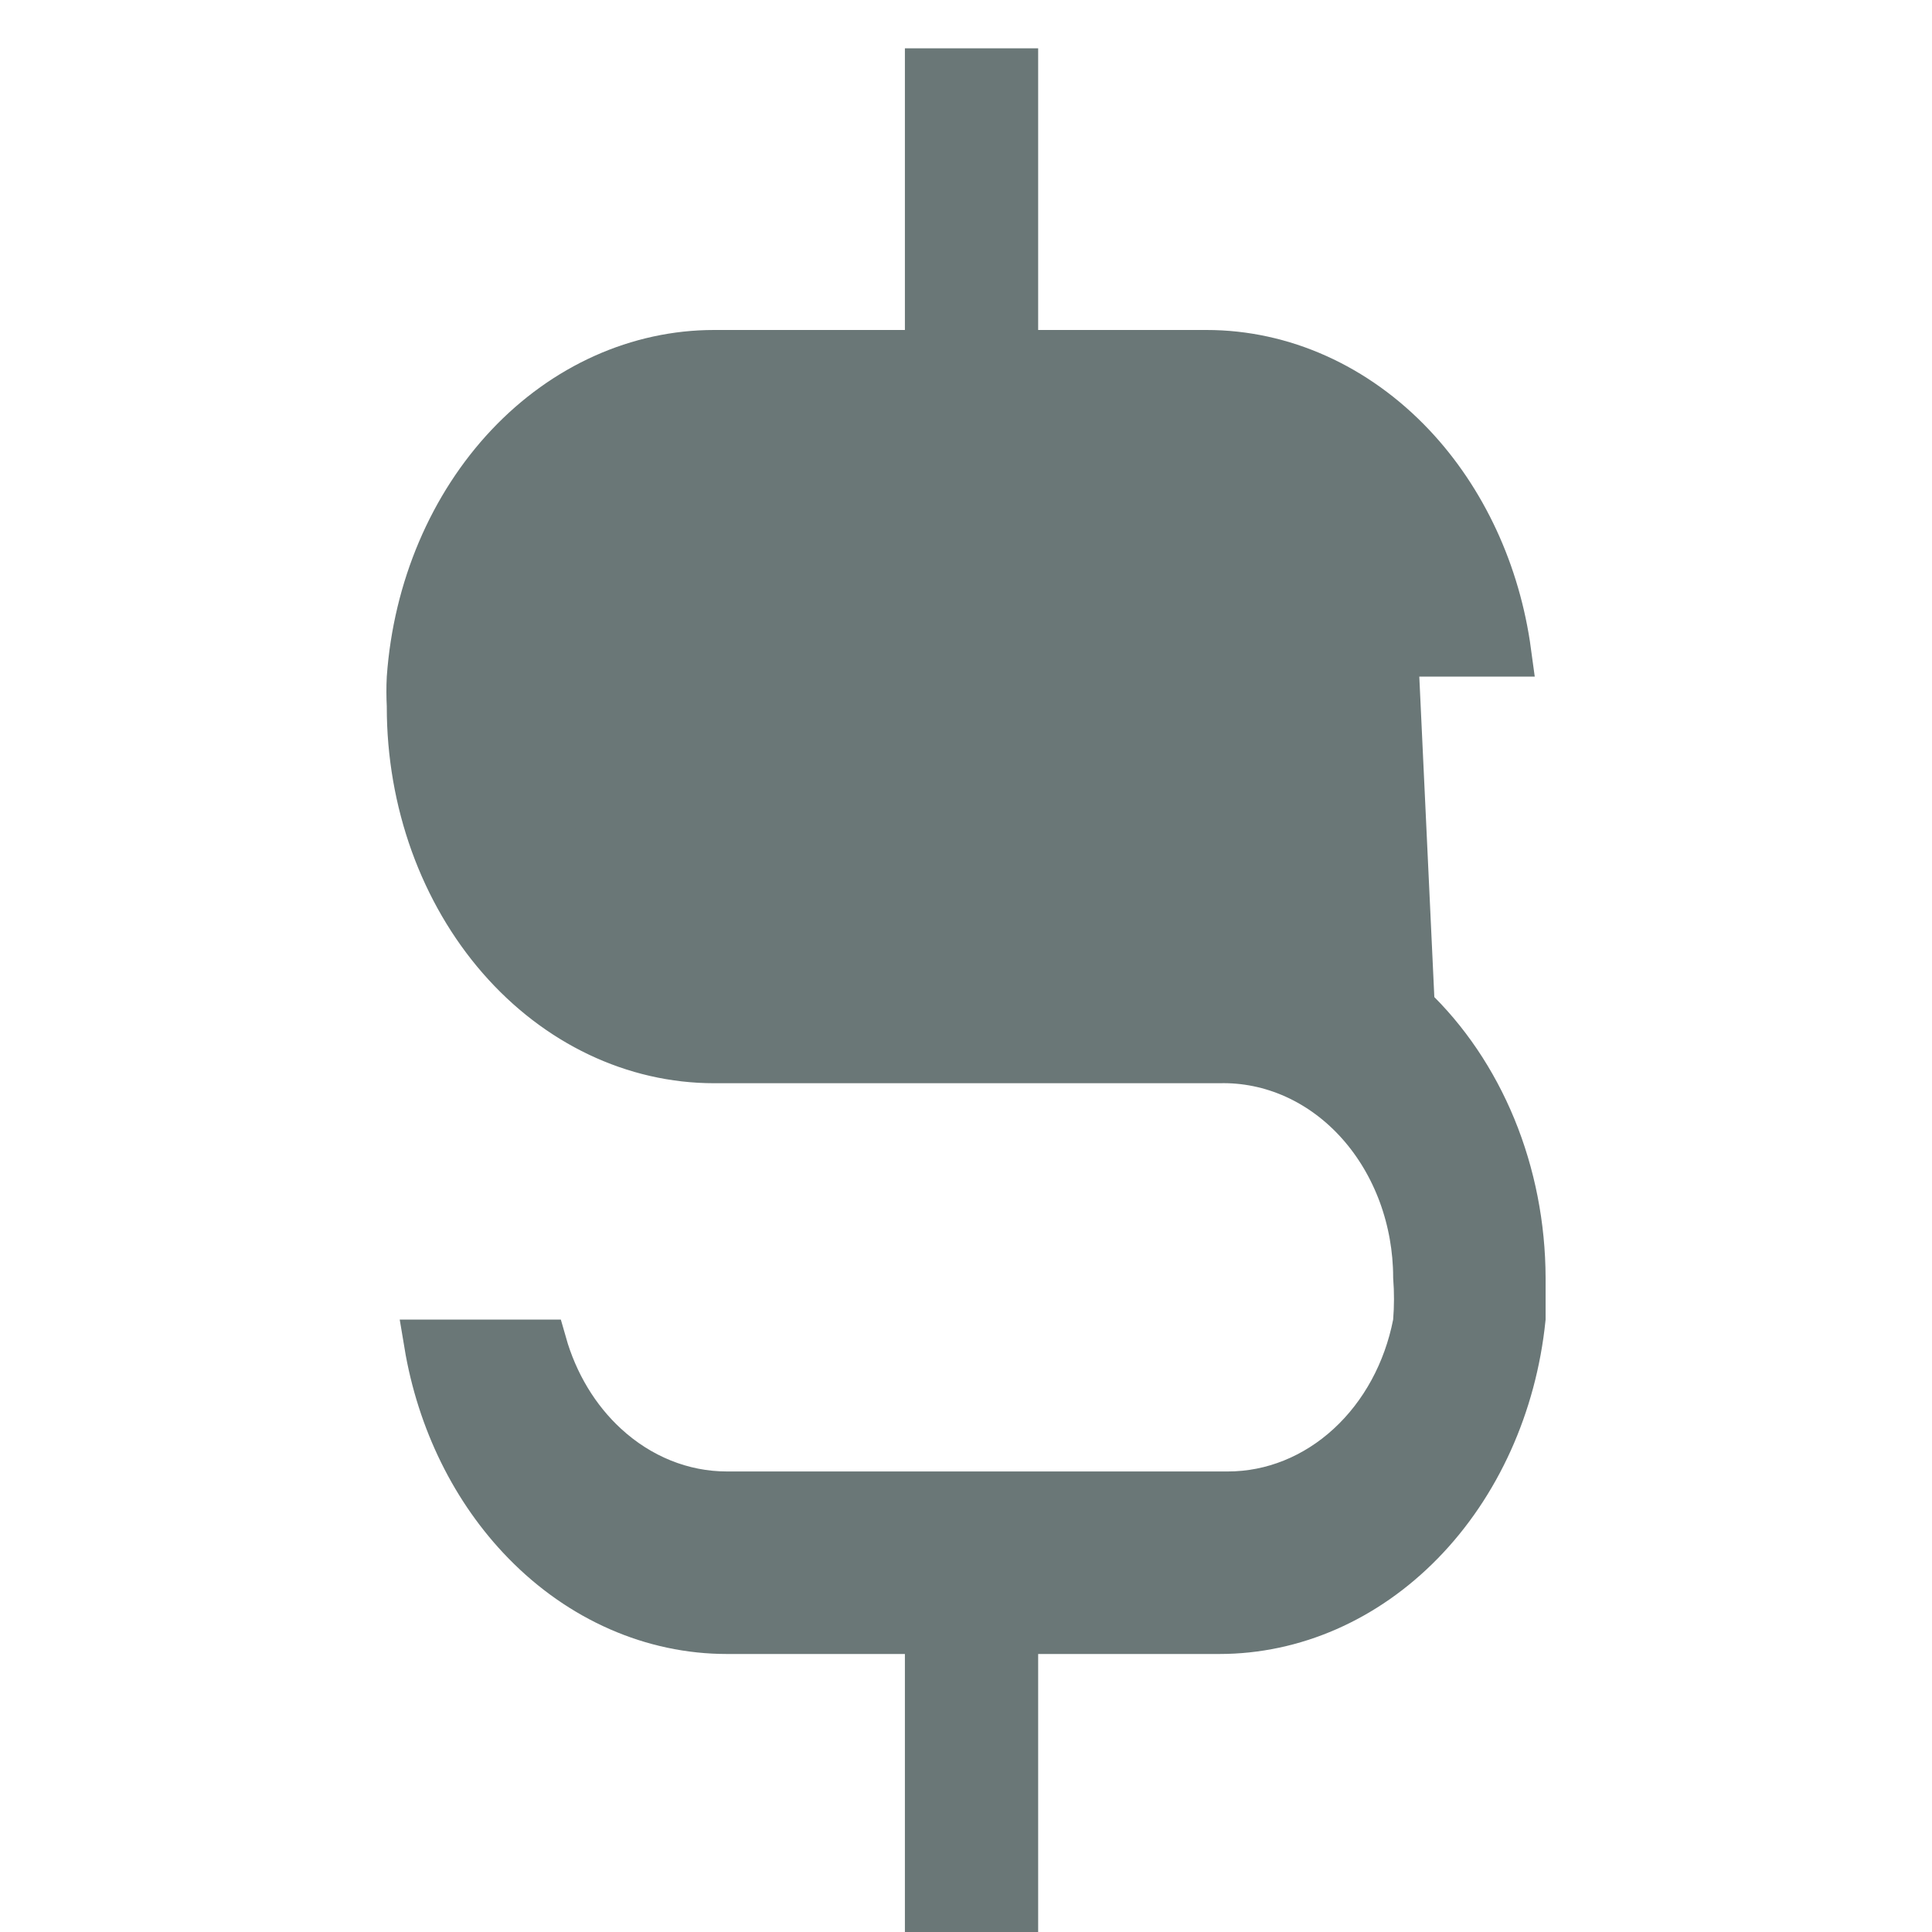 <svg width="40" height="40" viewBox="0 0 40 40" fill="none" xmlns="http://www.w3.org/2000/svg">
<path d="M29.206 20.863L29.203 20.86C28.058 19.758 26.617 19.184 25.15 19.225L25.136 19.225V19.225H14.791C14.244 19.24 13.701 19.128 13.197 18.898C12.69 18.668 12.234 18.325 11.854 17.893C11.475 17.462 11.178 16.951 10.978 16.393C10.78 15.839 10.682 15.248 10.686 14.653C10.675 14.43 10.675 14.205 10.687 13.981L10.688 13.959L10.692 13.937C10.846 12.865 11.336 11.881 12.088 11.176C12.84 10.472 13.801 10.095 14.795 10.136H24.981H24.981V10.636C25.813 10.635 26.618 10.974 27.253 11.591C27.887 12.209 28.311 13.066 28.447 14.008L29.206 20.863ZM29.206 20.863C29.916 21.537 30.492 22.387 30.891 23.356C31.289 24.324 31.497 25.384 31.5 26.459C31.5 26.46 31.5 26.46 31.5 26.46L31.5 27.296C31.316 29.088 30.569 30.729 29.414 31.912C28.255 33.1 26.771 33.744 25.246 33.744H21.494H20.994V34.244V39.5H19.235V34.244V33.744H18.735H15.049C13.525 33.744 12.04 33.1 10.882 31.912C9.84 30.845 9.13 29.407 8.866 27.821H11.234C11.469 28.648 11.912 29.391 12.521 29.95C13.228 30.601 14.119 30.965 15.049 30.965H15.049H25.423H25.423C26.352 30.965 27.243 30.601 27.951 29.95C28.657 29.301 29.14 28.406 29.334 27.418L29.34 27.39L29.342 27.361C29.367 27.054 29.367 26.746 29.344 26.439C29.342 25.85 29.238 25.266 29.038 24.72C28.835 24.168 28.537 23.664 28.158 23.239C27.779 22.814 27.325 22.476 26.822 22.249C26.32 22.023 25.782 21.913 25.239 21.927H14.784C13.144 21.927 11.554 21.179 10.37 19.819C9.783 19.145 9.315 18.341 8.994 17.452C8.674 16.563 8.508 15.608 8.508 14.642V14.629L8.508 14.616C8.498 14.424 8.497 14.231 8.507 14.039C8.639 12.192 9.371 10.482 10.54 9.243C11.708 8.006 13.225 7.332 14.784 7.332H14.784H18.735H19.235V6.832V1.5H20.994V6.832V7.332H21.494H24.981H24.981C26.541 7.332 28.057 8.006 29.226 9.243C30.282 10.362 30.981 11.866 31.203 13.508H28.861L29.206 20.863Z" fill="#6A7777" stroke="#6A7777"/>
</svg>
